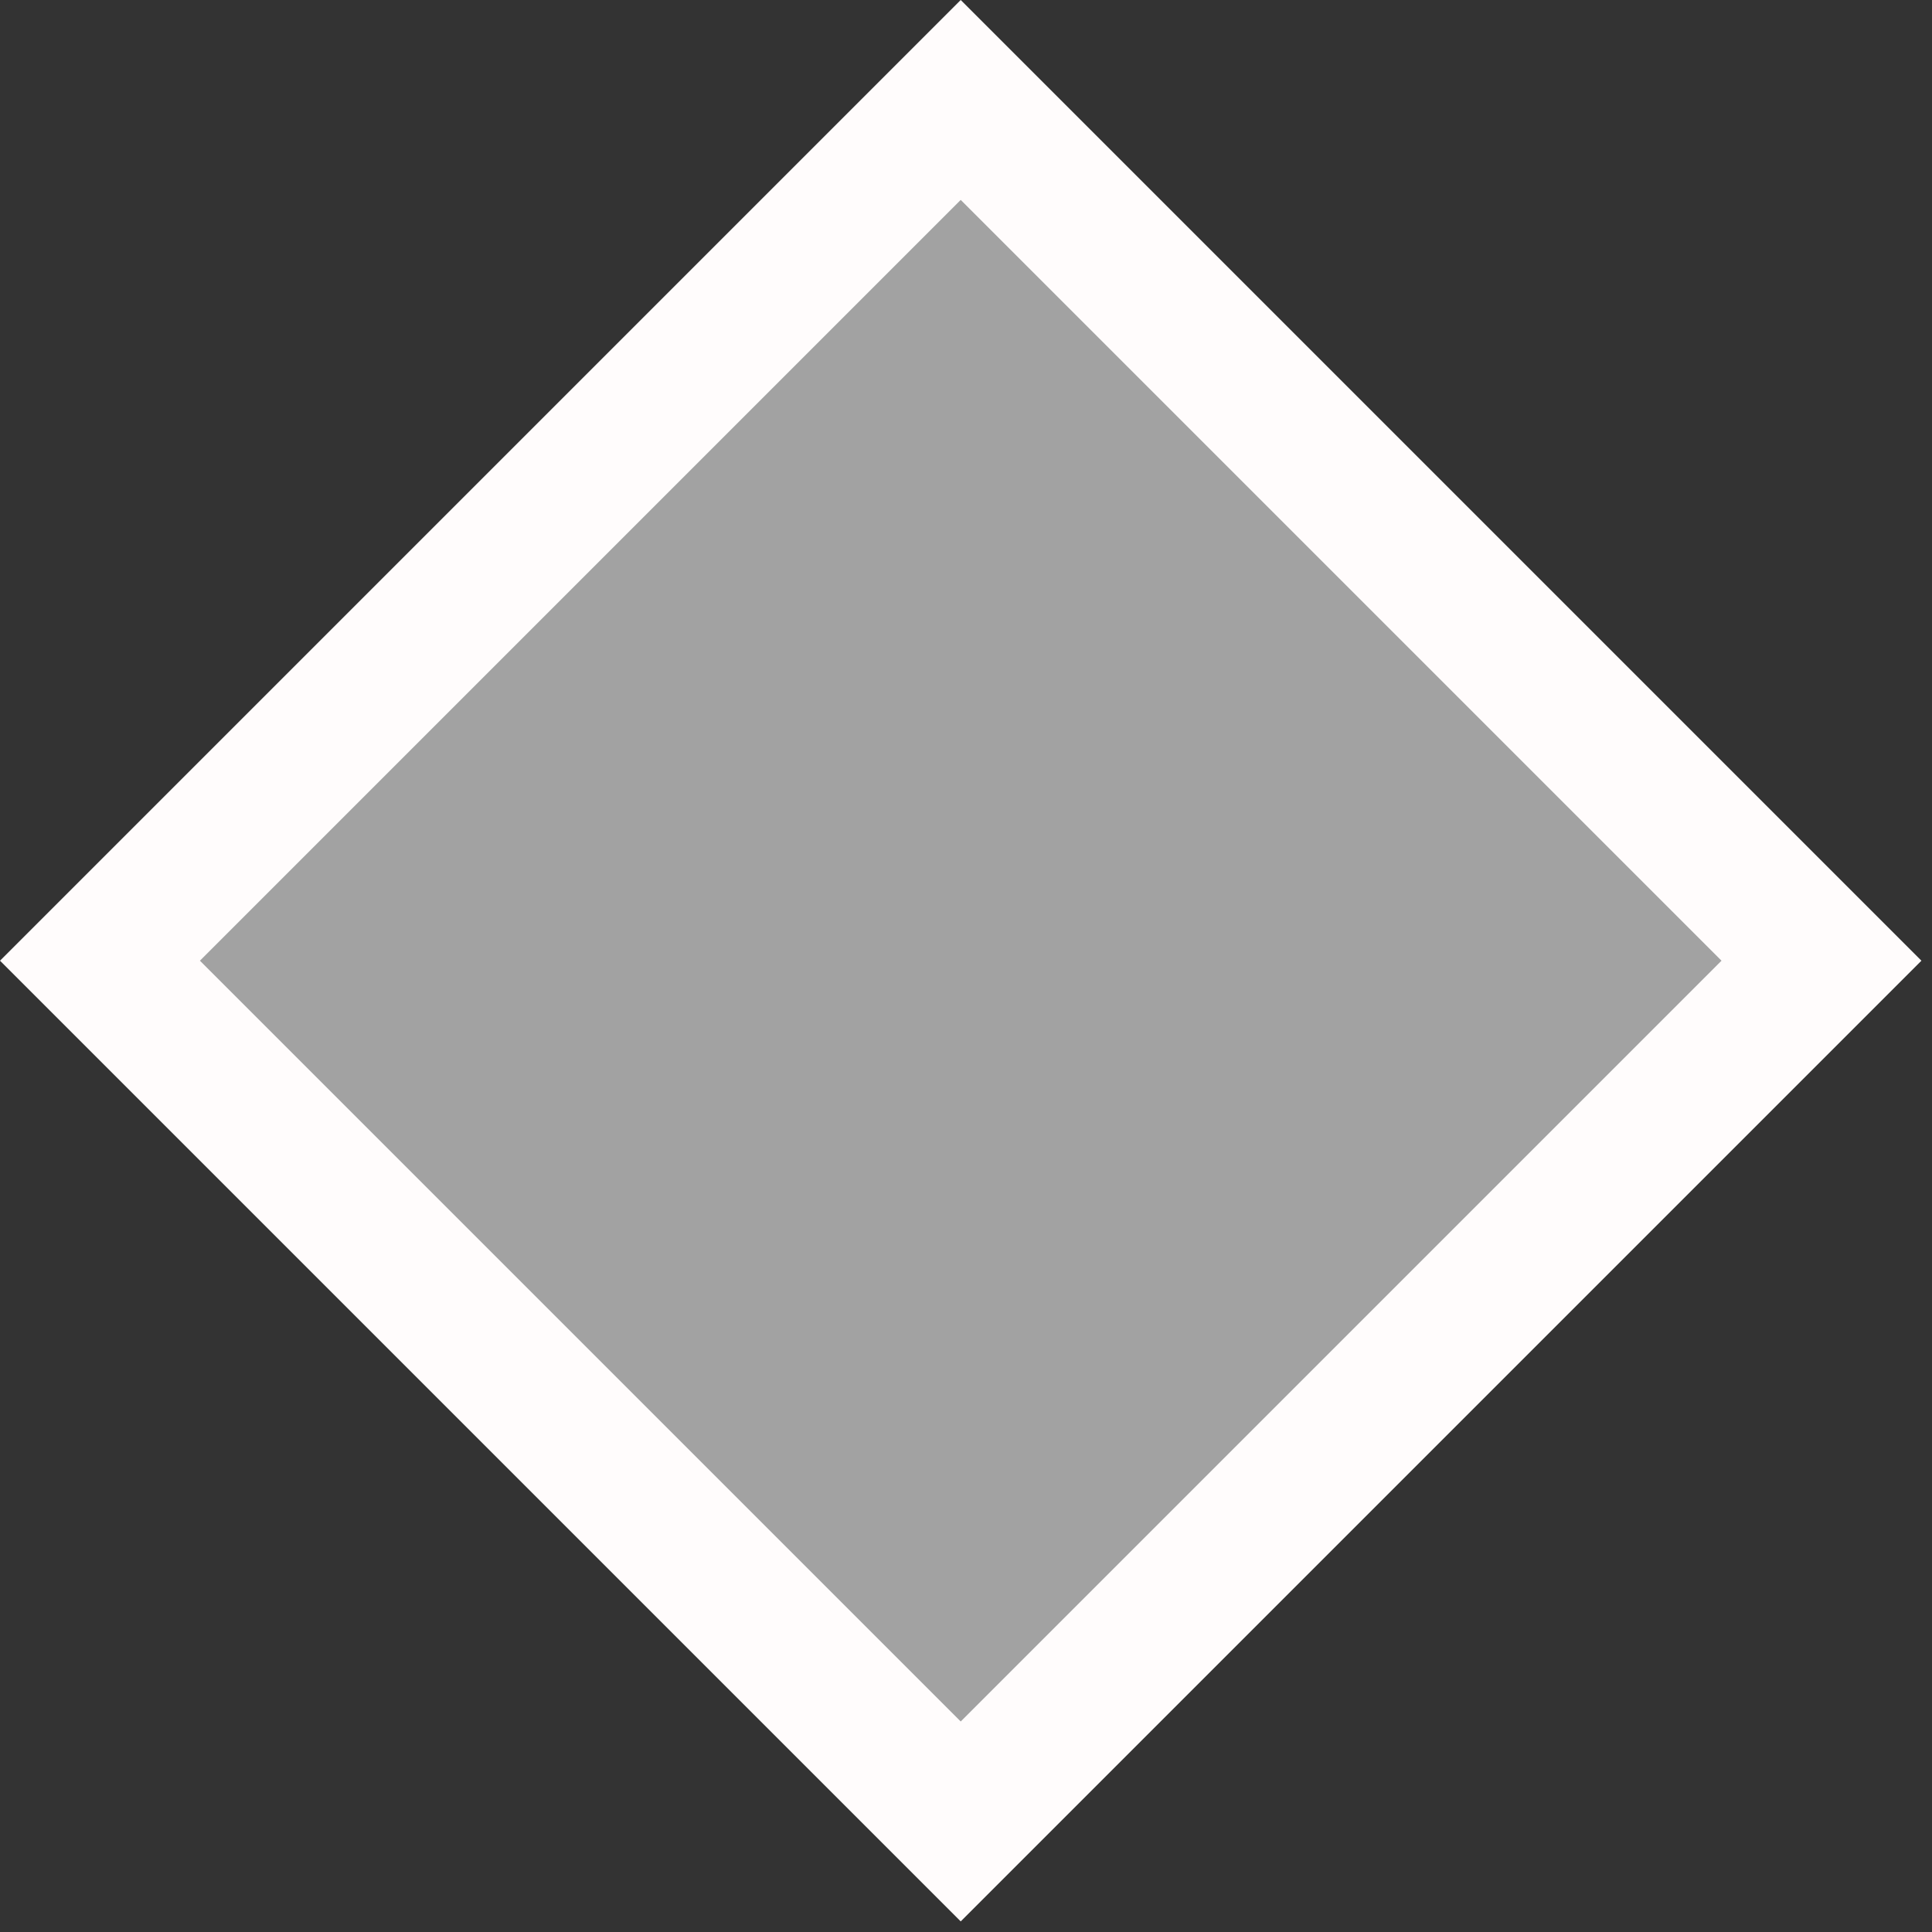 <svg width="82" height="82" viewBox="0 0 82 82" fill="none" xmlns="http://www.w3.org/2000/svg">
<rect x="0" y="0" width="82" height="82" fill="#333333" stroke="none"/>
<rect x="4.243" y="40.775" width="51.665" height="51.665" transform="rotate(-45 4.243 40.775)" fill="#A2A2A2" stroke="#FFFCFC" stroke-width="6"/>
</svg>
